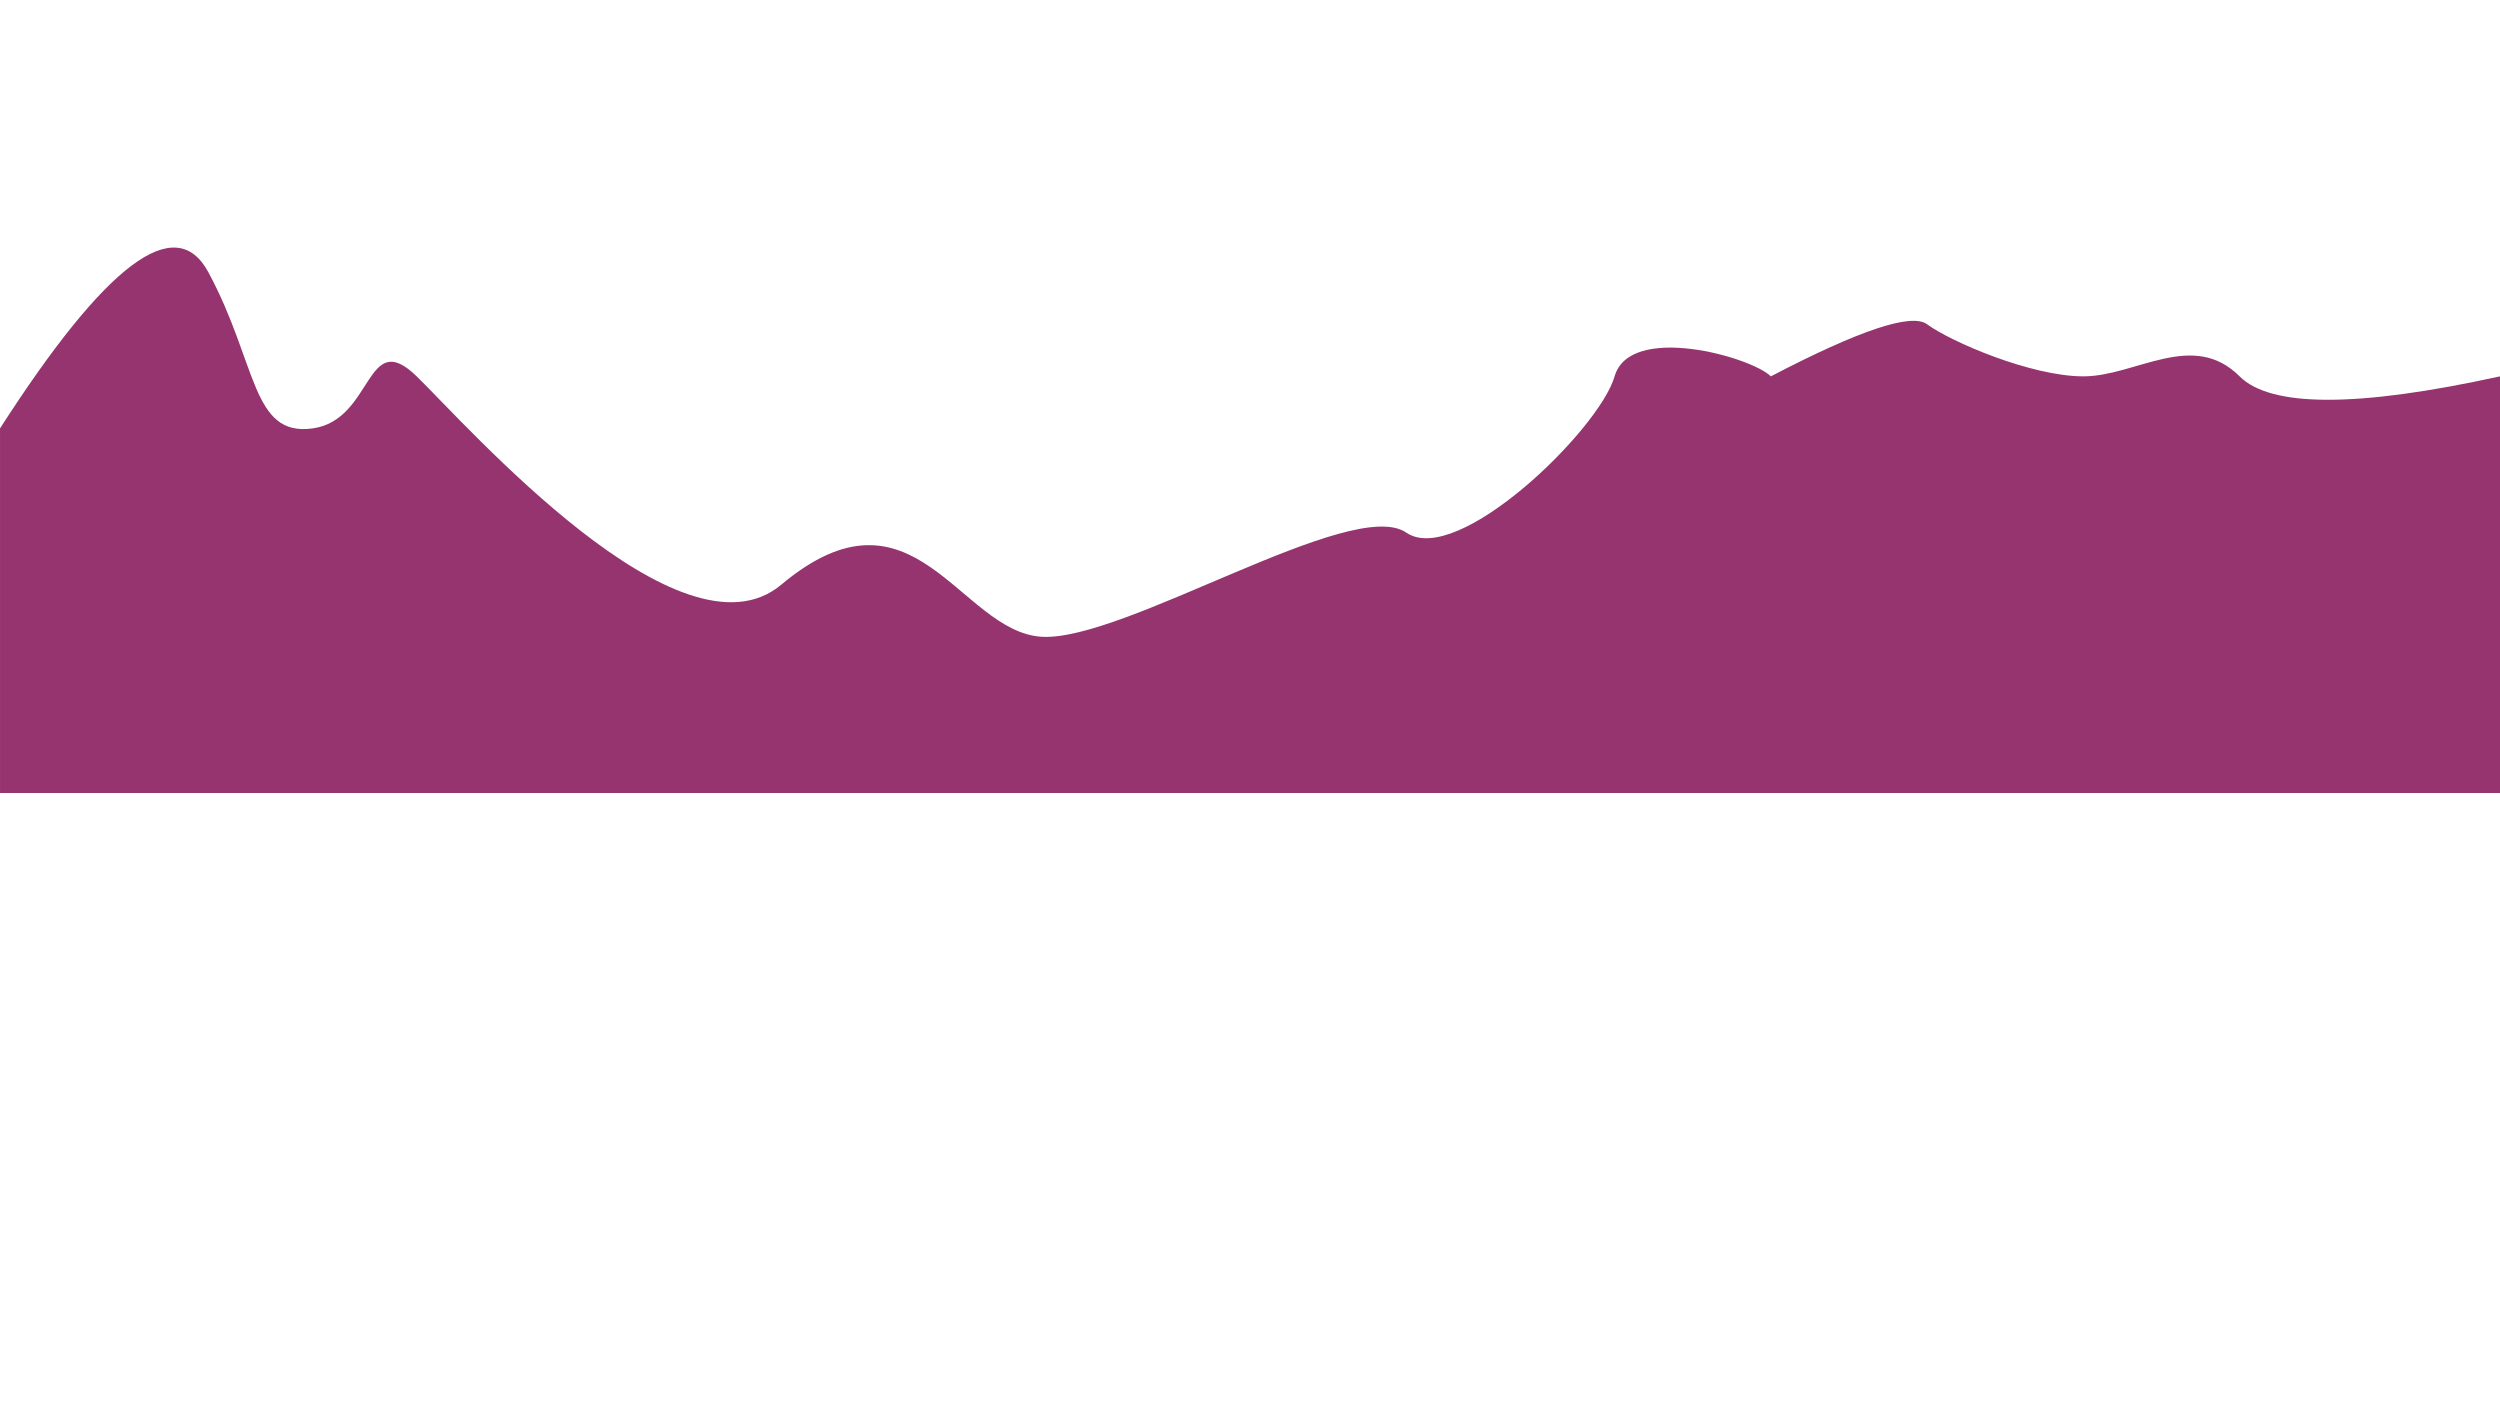 <?xml version="1.0" encoding="UTF-8"?>
<svg style="isolation:isolate" viewBox="0 0 1370 770" xmlns="http://www.w3.org/2000/svg">
<g style="isolation:isolate">
<path d="m0 234.78q87.203-135.68 114.17-85.625c26.964 50.056 23.521 90.215 57.083 85.625 33.562-4.589 28.972-55.936 57.083-28.541 28.112 27.394 144.83 160.24 199.79 114.17 72.717-60.955 97.673 25.817 142.71 28.542 45.036 2.725 170.24-77.39 199.79-57.083 27.968 19.219 105.7-56.223 114.17-85.625 8.462-29.403 75.011-10.614 85.625 0q72.86-38.008 85.625-28.542c12.765 9.466 56.94 28.542 85.625 28.542s59.952-25.674 85.625 0q25.673 25.673 142.71 0v228.33h-1370v-199.79z" fill="#96346f"/>
</g>
</svg>
